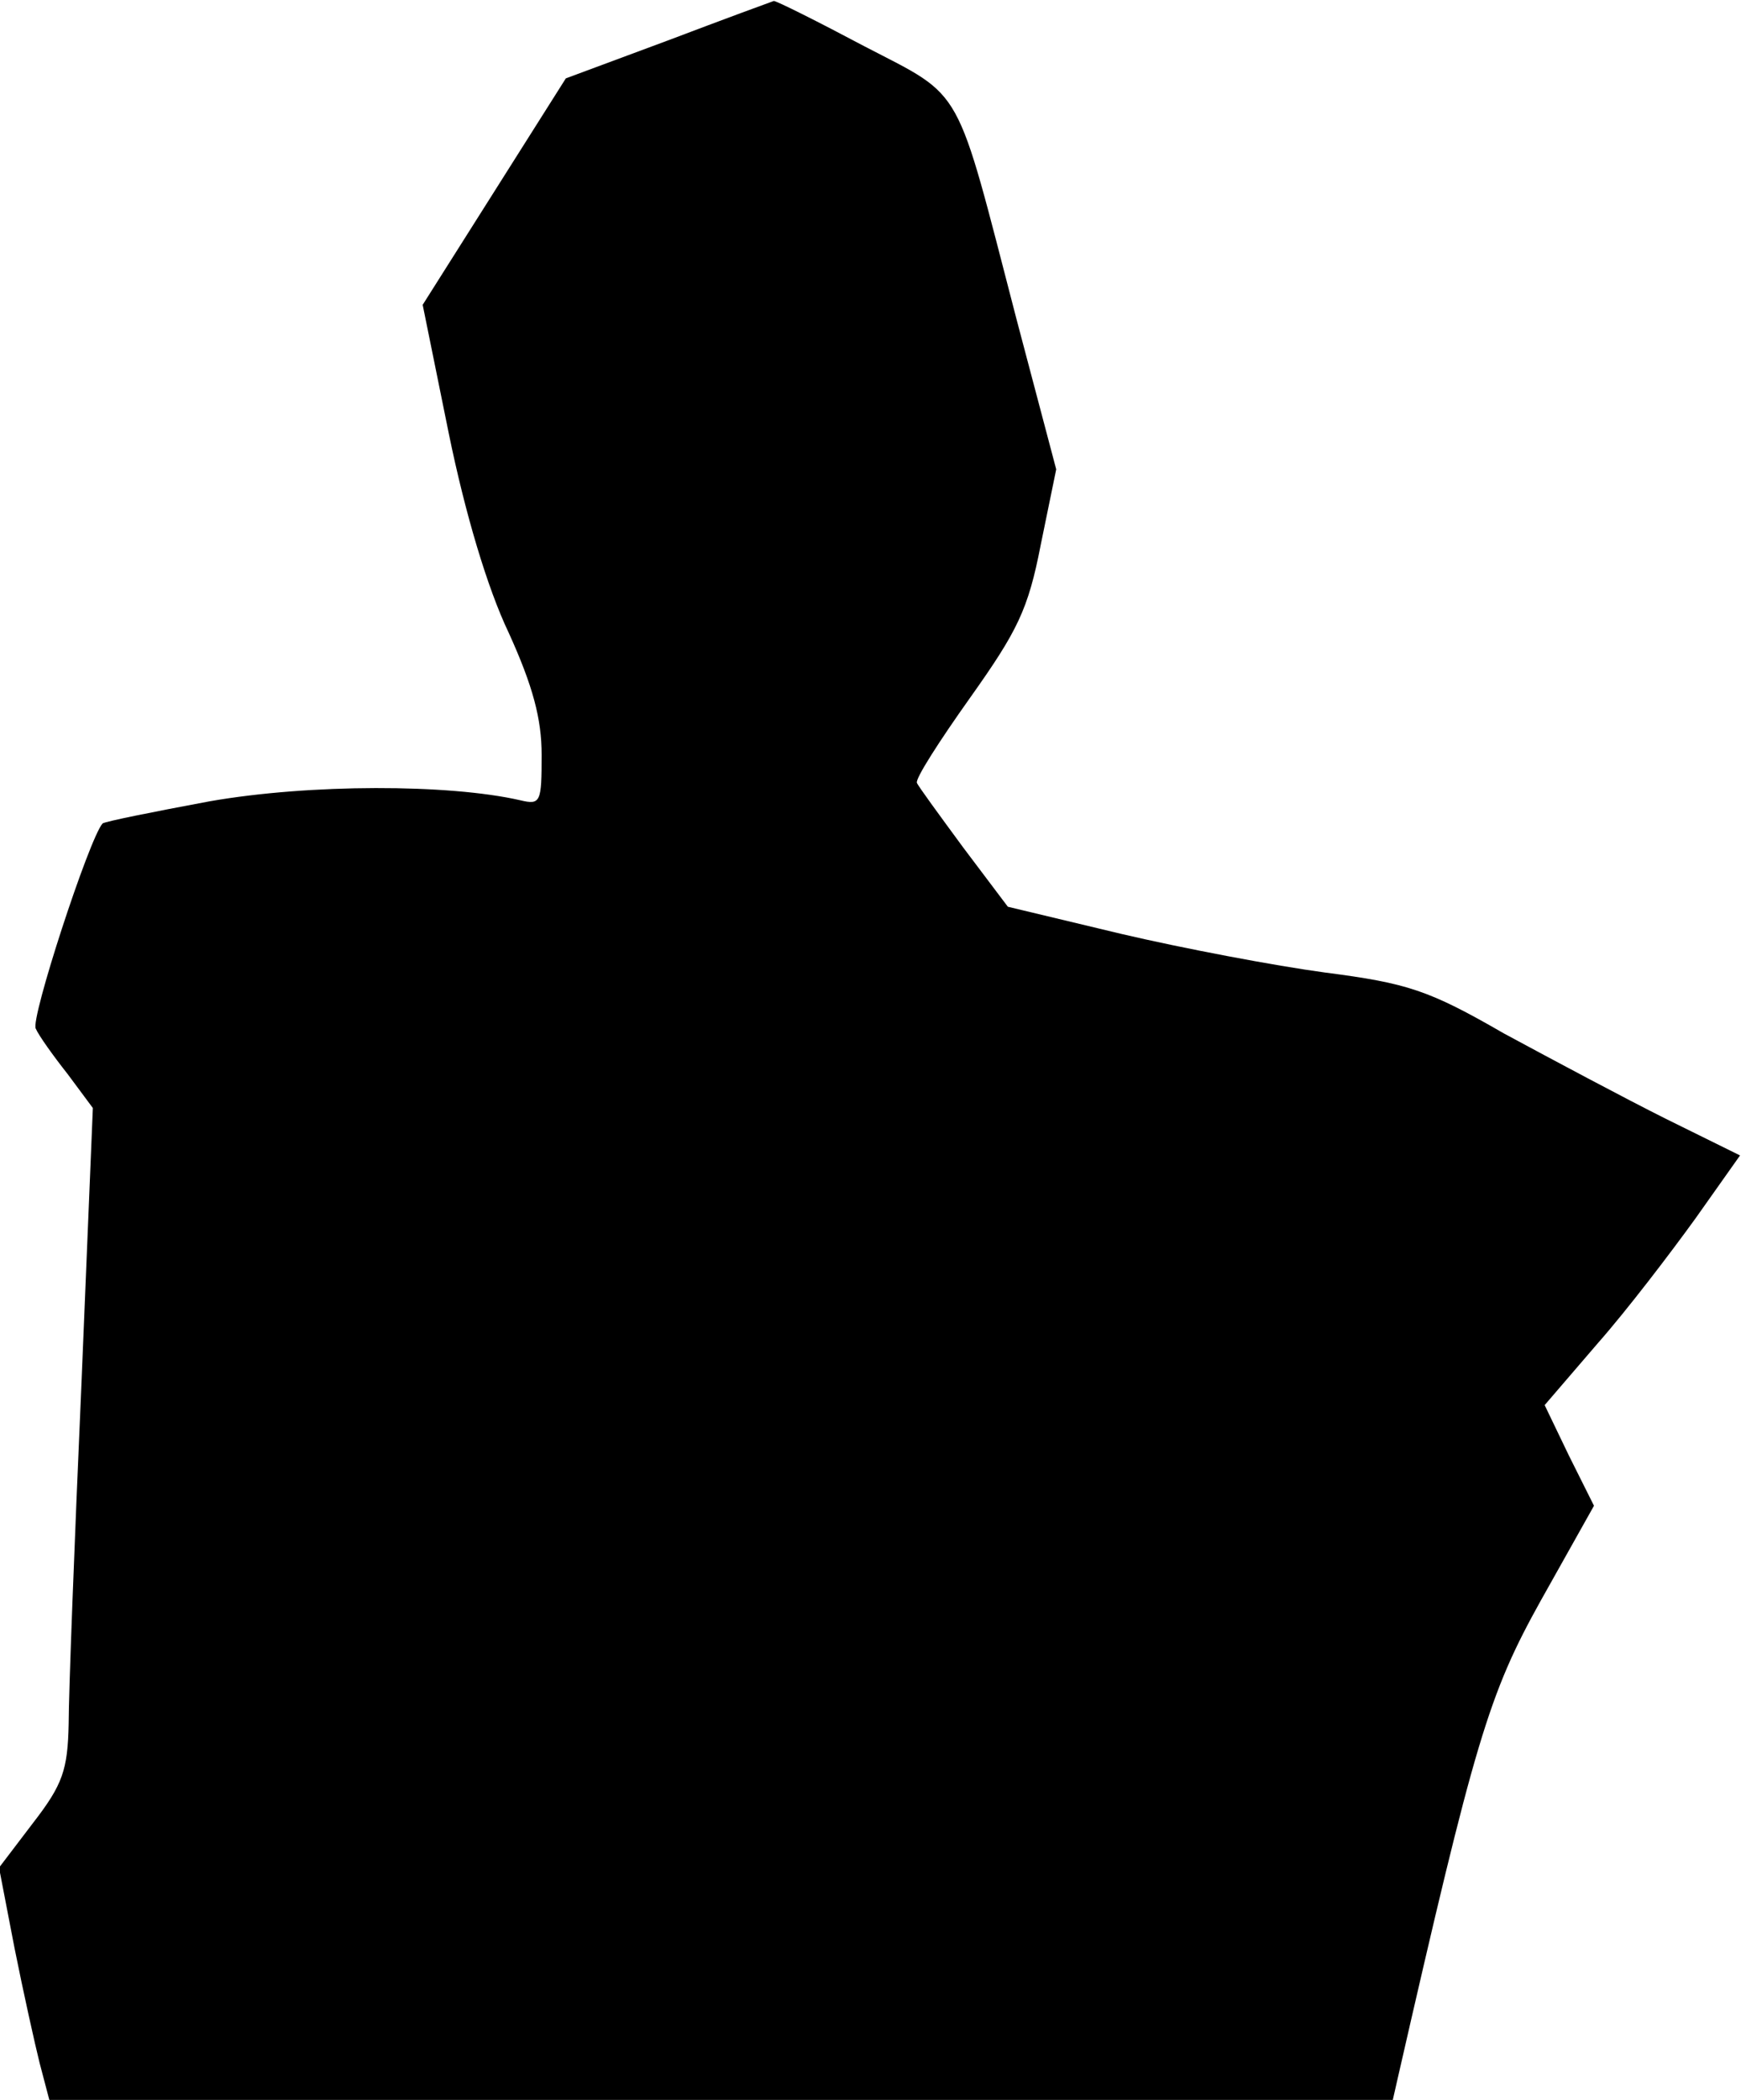 <?xml version="1.0" standalone="no"?>
<!DOCTYPE svg PUBLIC "-//W3C//DTD SVG 20010904//EN"
 "http://www.w3.org/TR/2001/REC-SVG-20010904/DTD/svg10.dtd">
<svg version="1.0" xmlns="http://www.w3.org/2000/svg"
 width="180pt" height="217pt" viewBox="0 0 180 217"
 preserveAspectRatio="xMidYMid meet">
<g transform="translate(0,217) scale(0.1,-0.1)"
fill="#000000" stroke="none">
<path fill="#000000" stroke="none" d="M690 2128 l-105 -39 -74 -117 -74 -117
27 -133 c17 -83 40 -160 62 -206 25 -55 34 -89 34 -126 0 -49 -1 -52 -22 -47
-74 17 -218 17 -321 -1 -59 -11 -109 -21 -111 -23 -14 -16 -75 -203 -69 -212
3 -7 18 -28 33 -47 l26 -35 -12 -290 c-7 -159 -13 -315 -13 -346 -1 -48 -6
-63 -37 -103 l-35 -46 16 -83 c9 -45 21 -99 26 -119 l10 -38 694 0 695 0 5 22
c80 350 94 397 148 494 l55 98 -26 52 -25 52 55 64 c30 34 75 93 101 129 l46
65 -77 38 c-42 21 -117 61 -167 88 -78 45 -100 52 -185 63 -52 7 -147 25 -211
40 l-117 28 -46 61 c-25 34 -47 64 -48 67 -2 4 23 43 55 88 49 69 60 91 73
158 l16 78 -41 155 c-64 246 -53 228 -157 282 -49 26 -91 47 -94 47 -3 -1 -52
-19 -110 -41z"/>
</g>
</svg>
